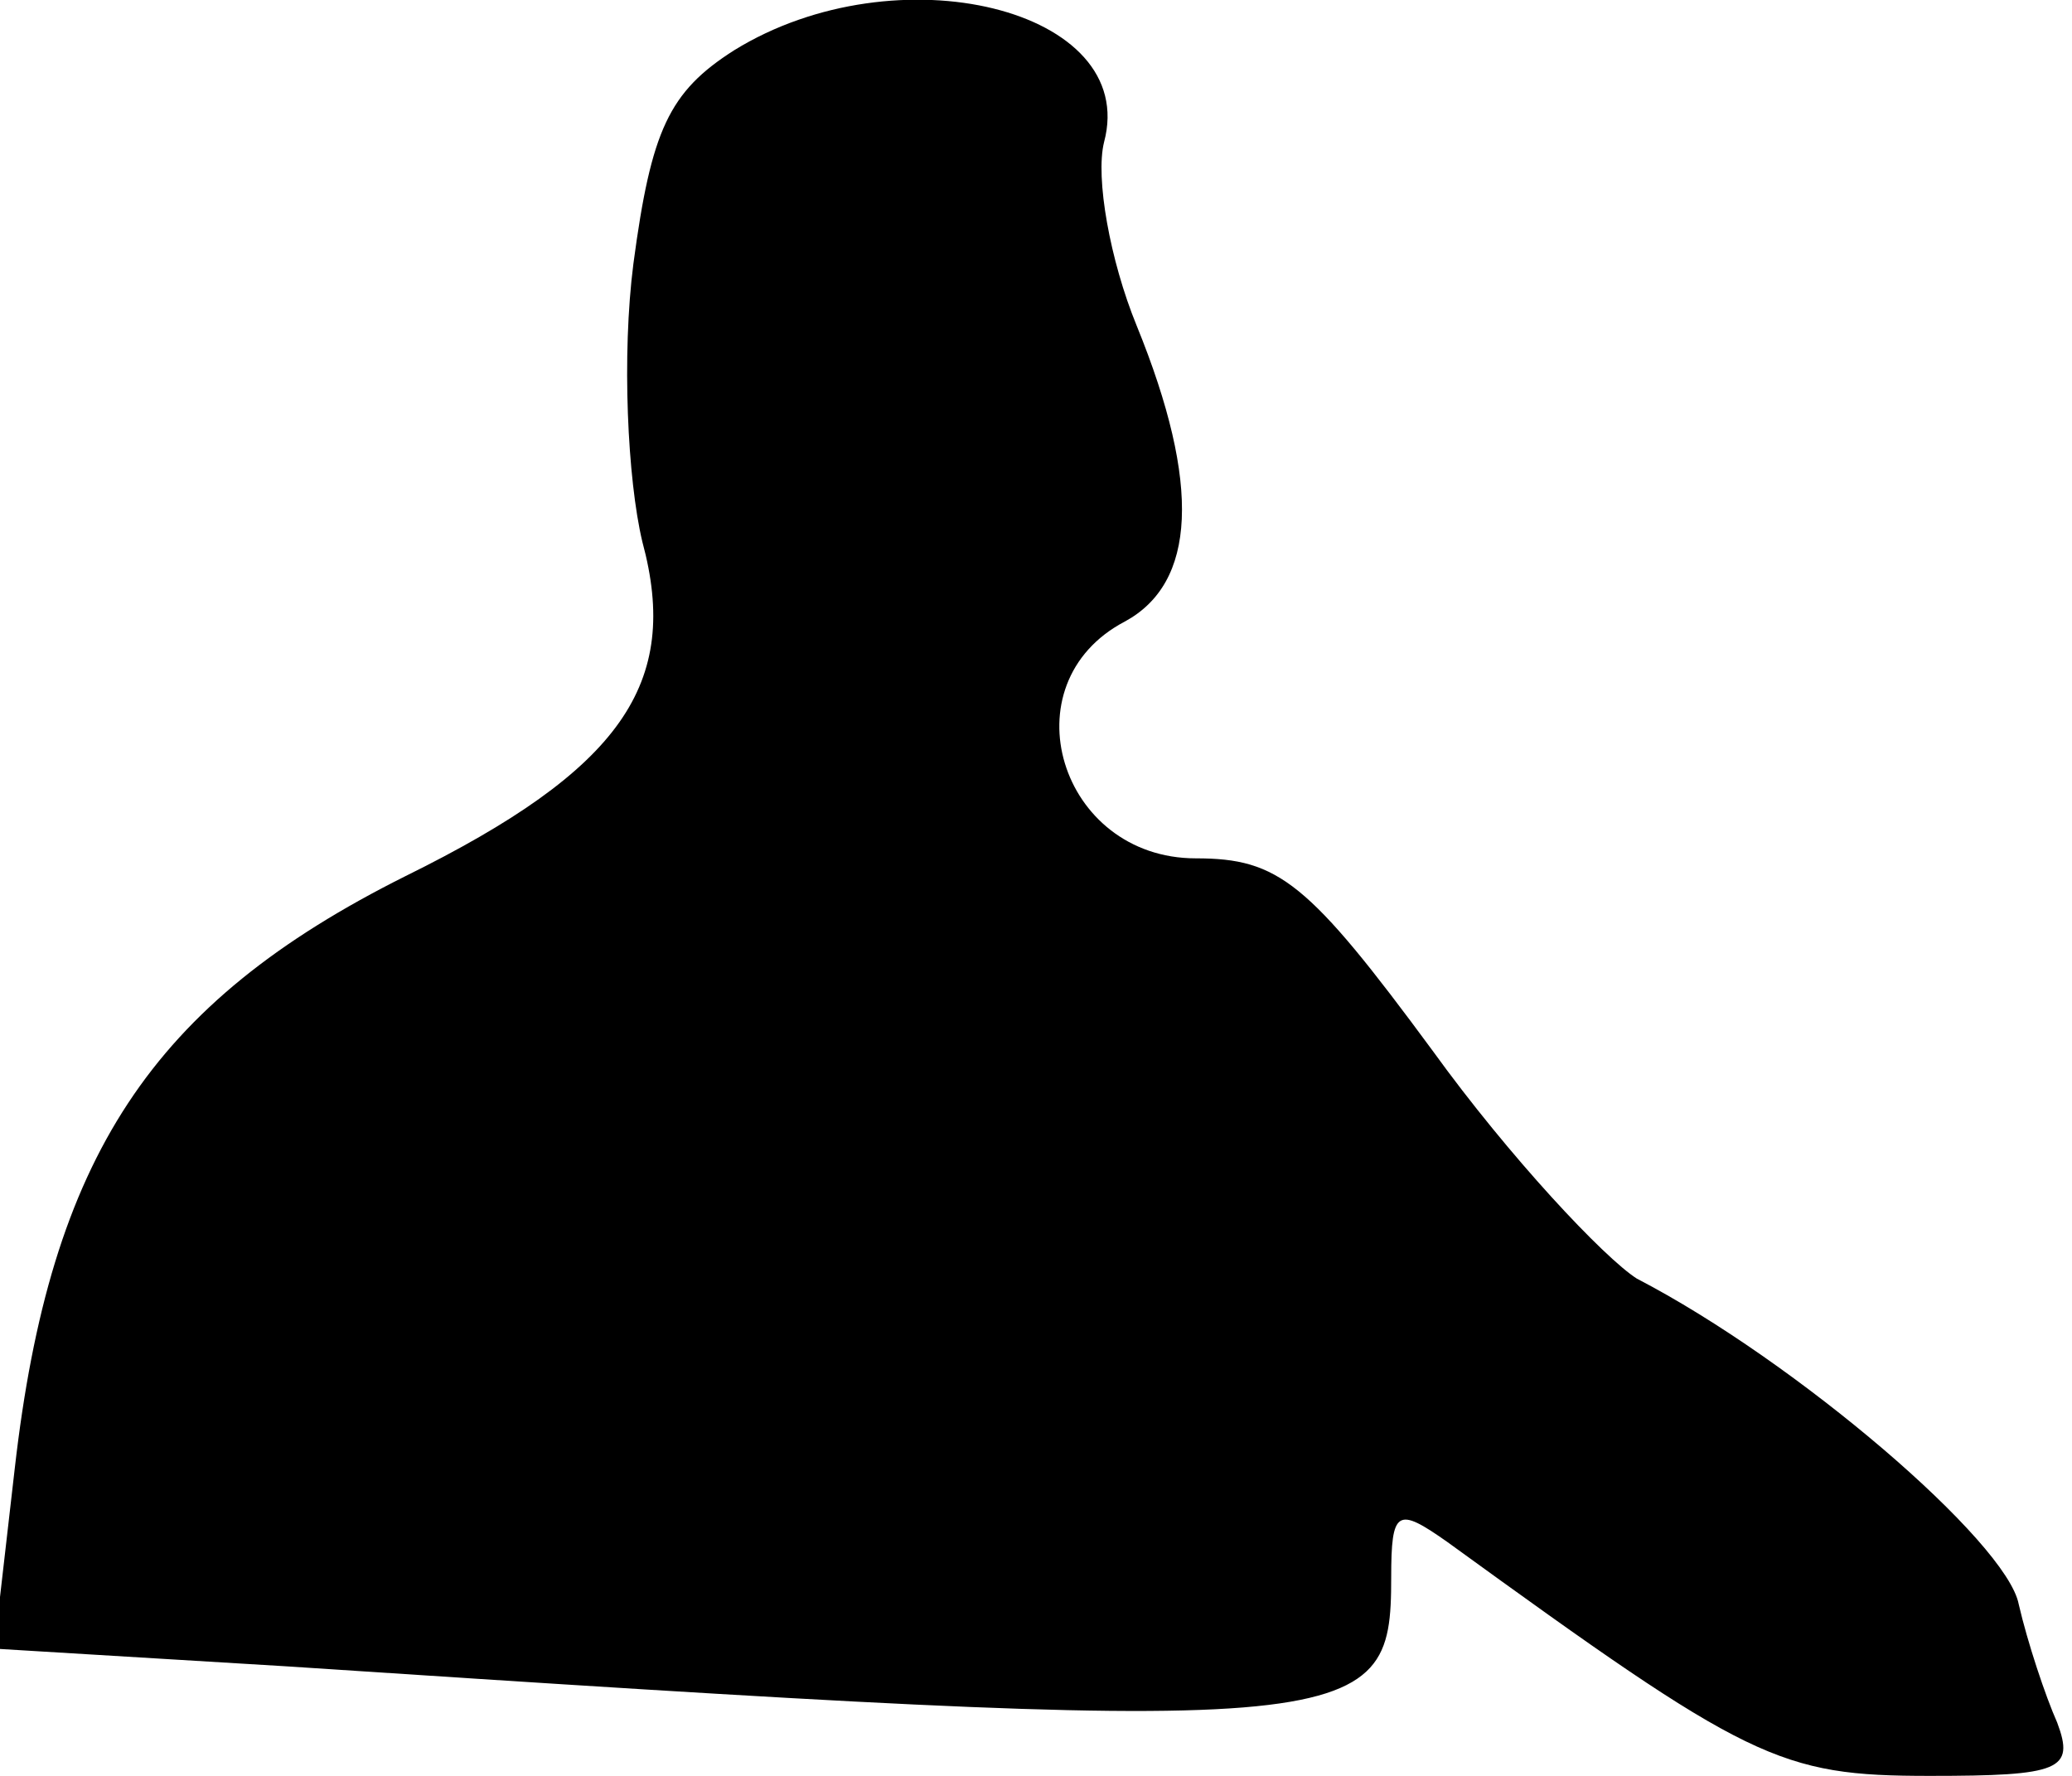 <?xml version="1.0" standalone="no"?>
<!DOCTYPE svg PUBLIC "-//W3C//DTD SVG 20010904//EN"
 "http://www.w3.org/TR/2001/REC-SVG-20010904/DTD/svg10.dtd">
<svg version="1.0" xmlns="http://www.w3.org/2000/svg"
 width="70pt" height="60pt" viewBox="0 0 70 60"
 preserveAspectRatio="xMidYMid meet">
<g transform="translate(0,60) scale(0.1,-0.1)"
fill="#000000" stroke="none">
<path fill="#000000" stroke="none" d="M248 583 c-22 -14 -28 -27 -34 -72 -4
-31 -2 -73 3 -94 13 -48 -7 -77 -80 -113 -86 -43 -120 -95 -132 -200 l-7 -61
99 -6 c364 -24 373 -23 373 30 0 23 2 24 19 12 102 -74 112 -79 163 -79 44 0
49 2 43 18 -4 9 -10 27 -13 40 -4 21 -75 82 -129 110 -11 7 -43 41 -69 77 -42
57 -52 65 -80 65 -46 0 -64 59 -24 80 24 13 26 46 4 100 -9 22 -14 50 -11 62
12 45 -70 65 -125 31z"/>
</g>
</svg>
